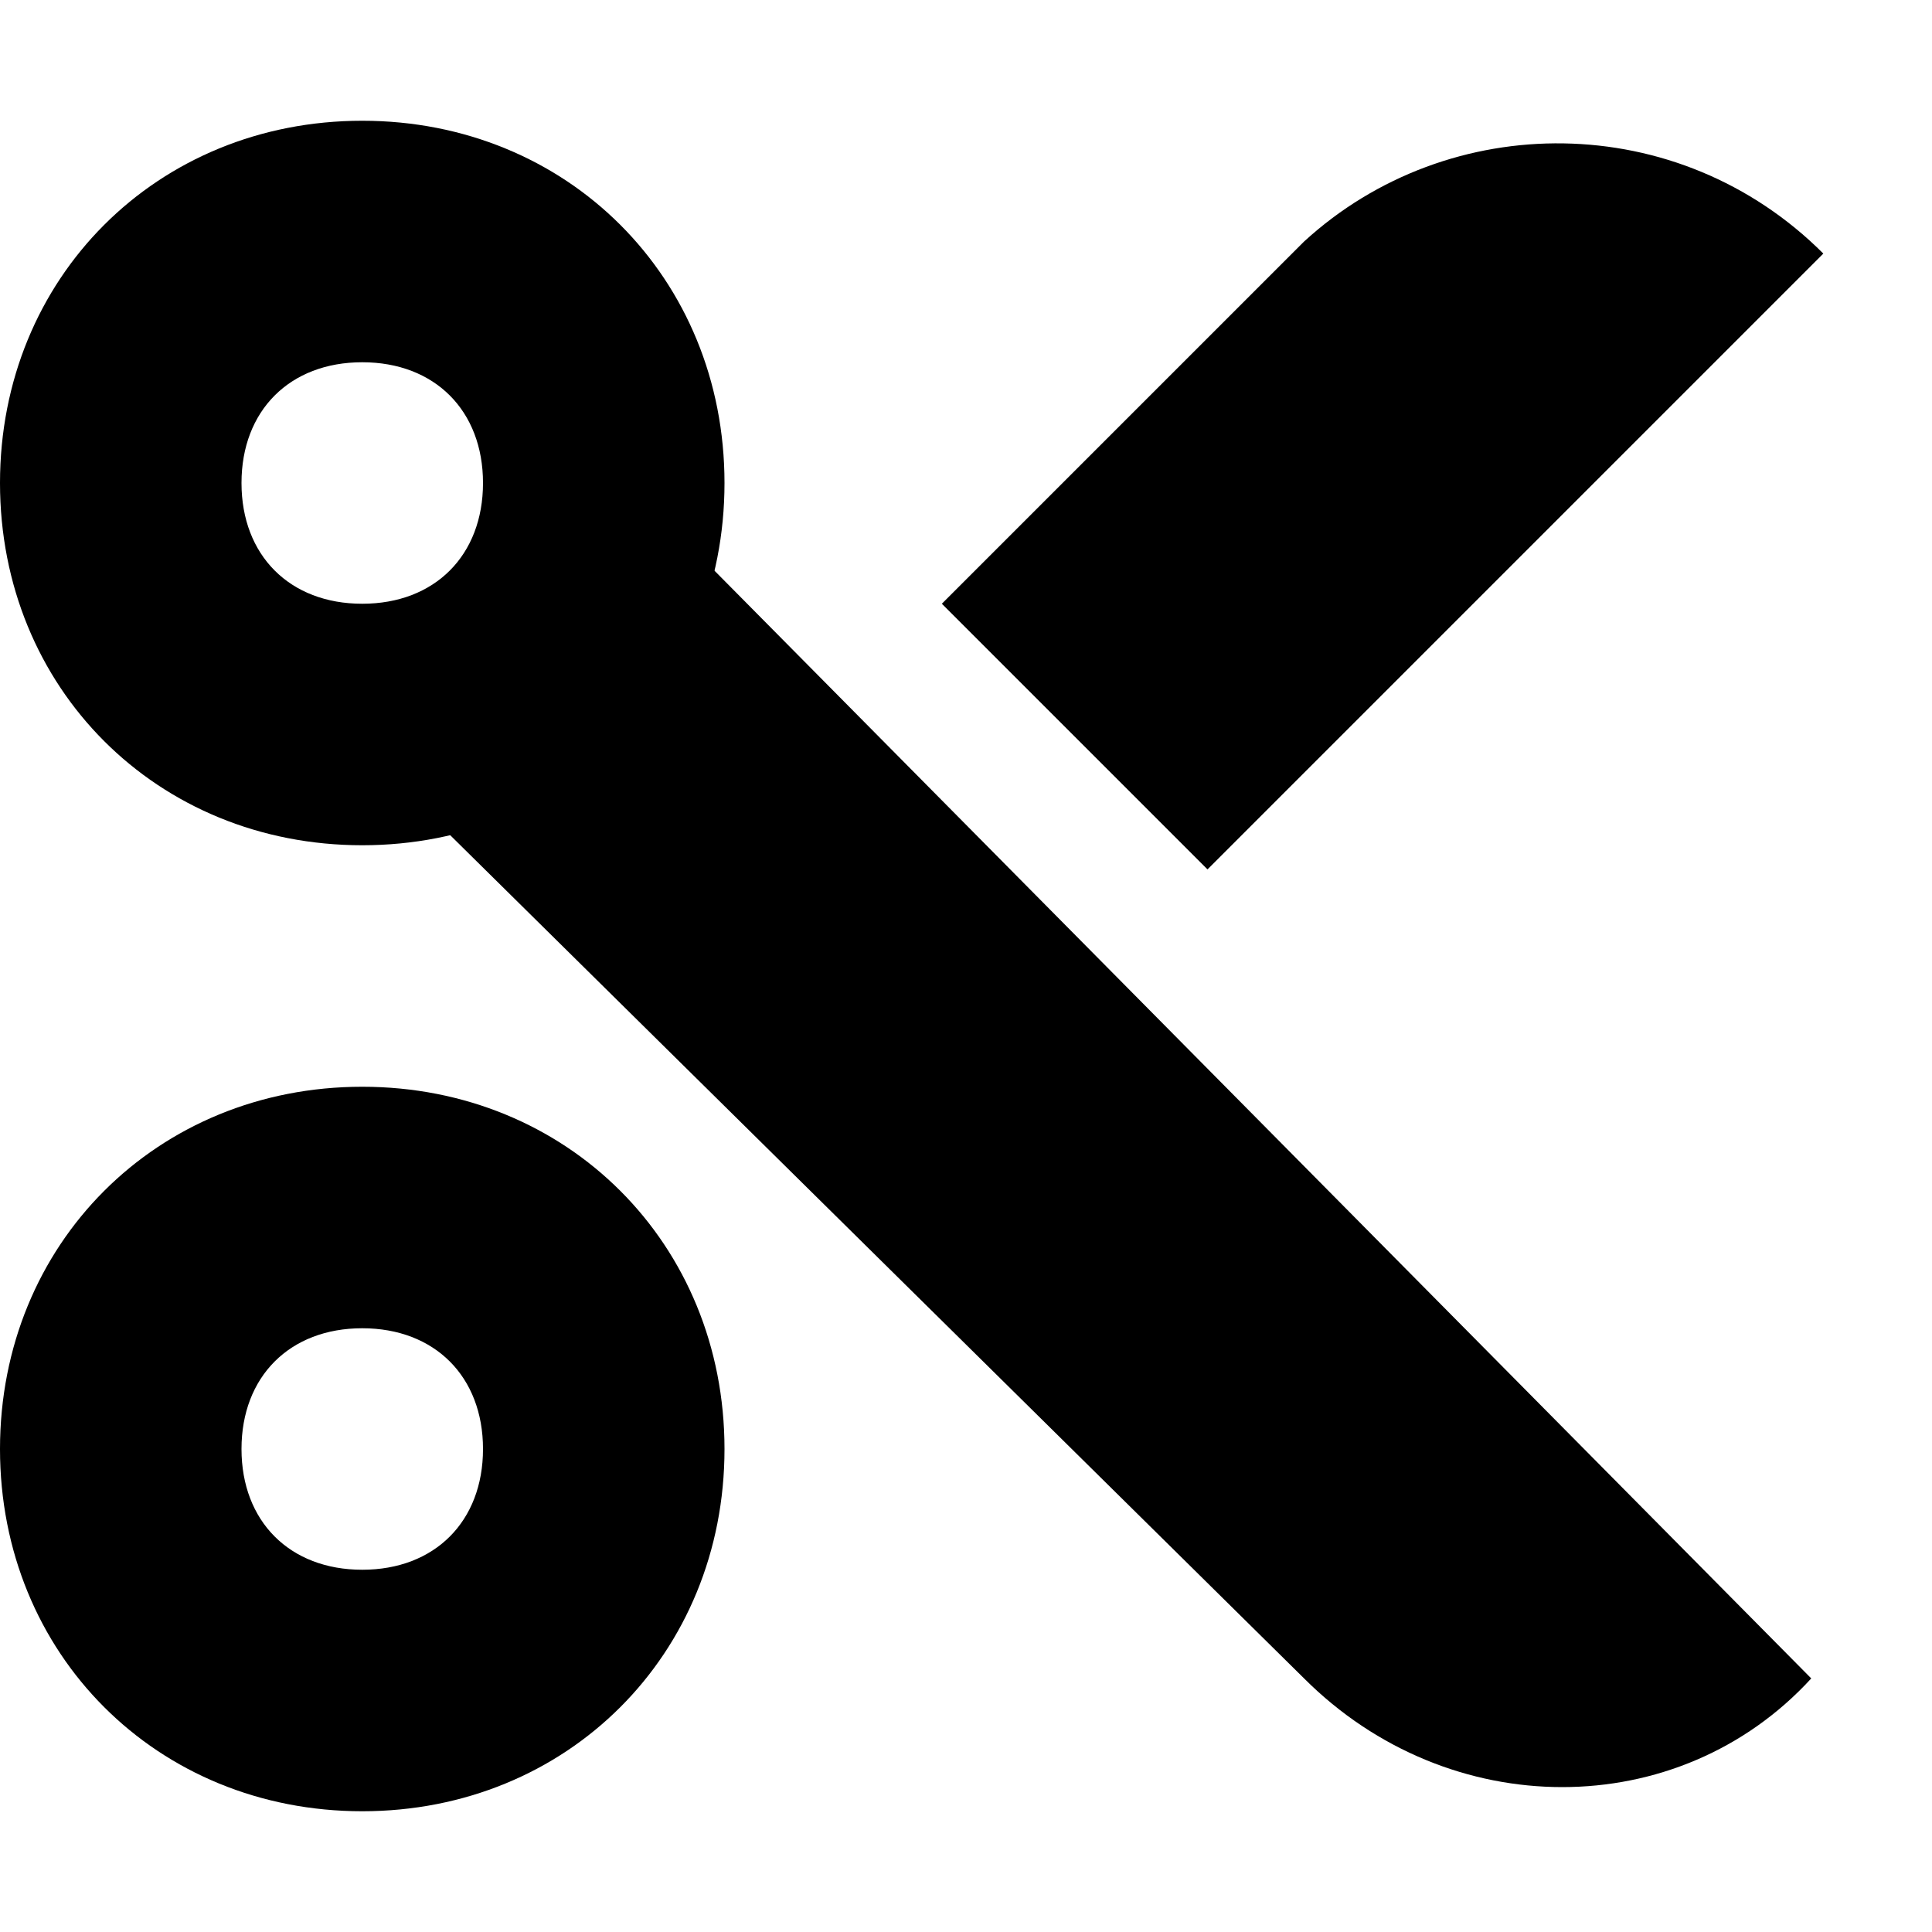 <?xml version="1.0" encoding="utf-8"?>
<!-- Generator: Adobe Illustrator 22.0.1, SVG Export Plug-In . SVG Version: 6.00 Build 0)  -->
<svg version="1.1" baseProfile="tiny" id="Layer_3" xmlns="http://www.w3.org/2000/svg" xmlns:xlink="http://www.w3.org/1999/xlink"
	 x="0px" y="0px" viewBox="0 0 16 16" xml:space="preserve">
<path fill-rule="evenodd" d="M6,4c0-1.7-1.3-3-3-3S0,2.3,0,4s1.3,3,3,3S6,5.7,6,4z M4,4c0,0.6-0.4,1-1,1S2,4.6,2,4s0.4-1,1-1
	S4,3.4,4,4z"/>
<path fill-rule="evenodd" d="M10.8,13.9c1.2,1.2,3.1,1.2,4.2,0l0,0L5,3.8L2.8,6"/>
<path fill-rule="evenodd" d="M3,9c-1.7,0-3,1.3-3,3s1.3,3,3,3s3-1.3,3-3S4.7,9,3,9z M3,13c-0.6,0-1-0.4-1-1s0.4-1,1-1s1,0.4,1,1
	S3.6,13,3,13z"/>
<path fill-rule="evenodd" d="M15.1,2.1L10,7.2L7.8,5l3-3C12,0.9,13.9,0.9,15.1,2.1L15.1,2.1z"/>
</svg>
